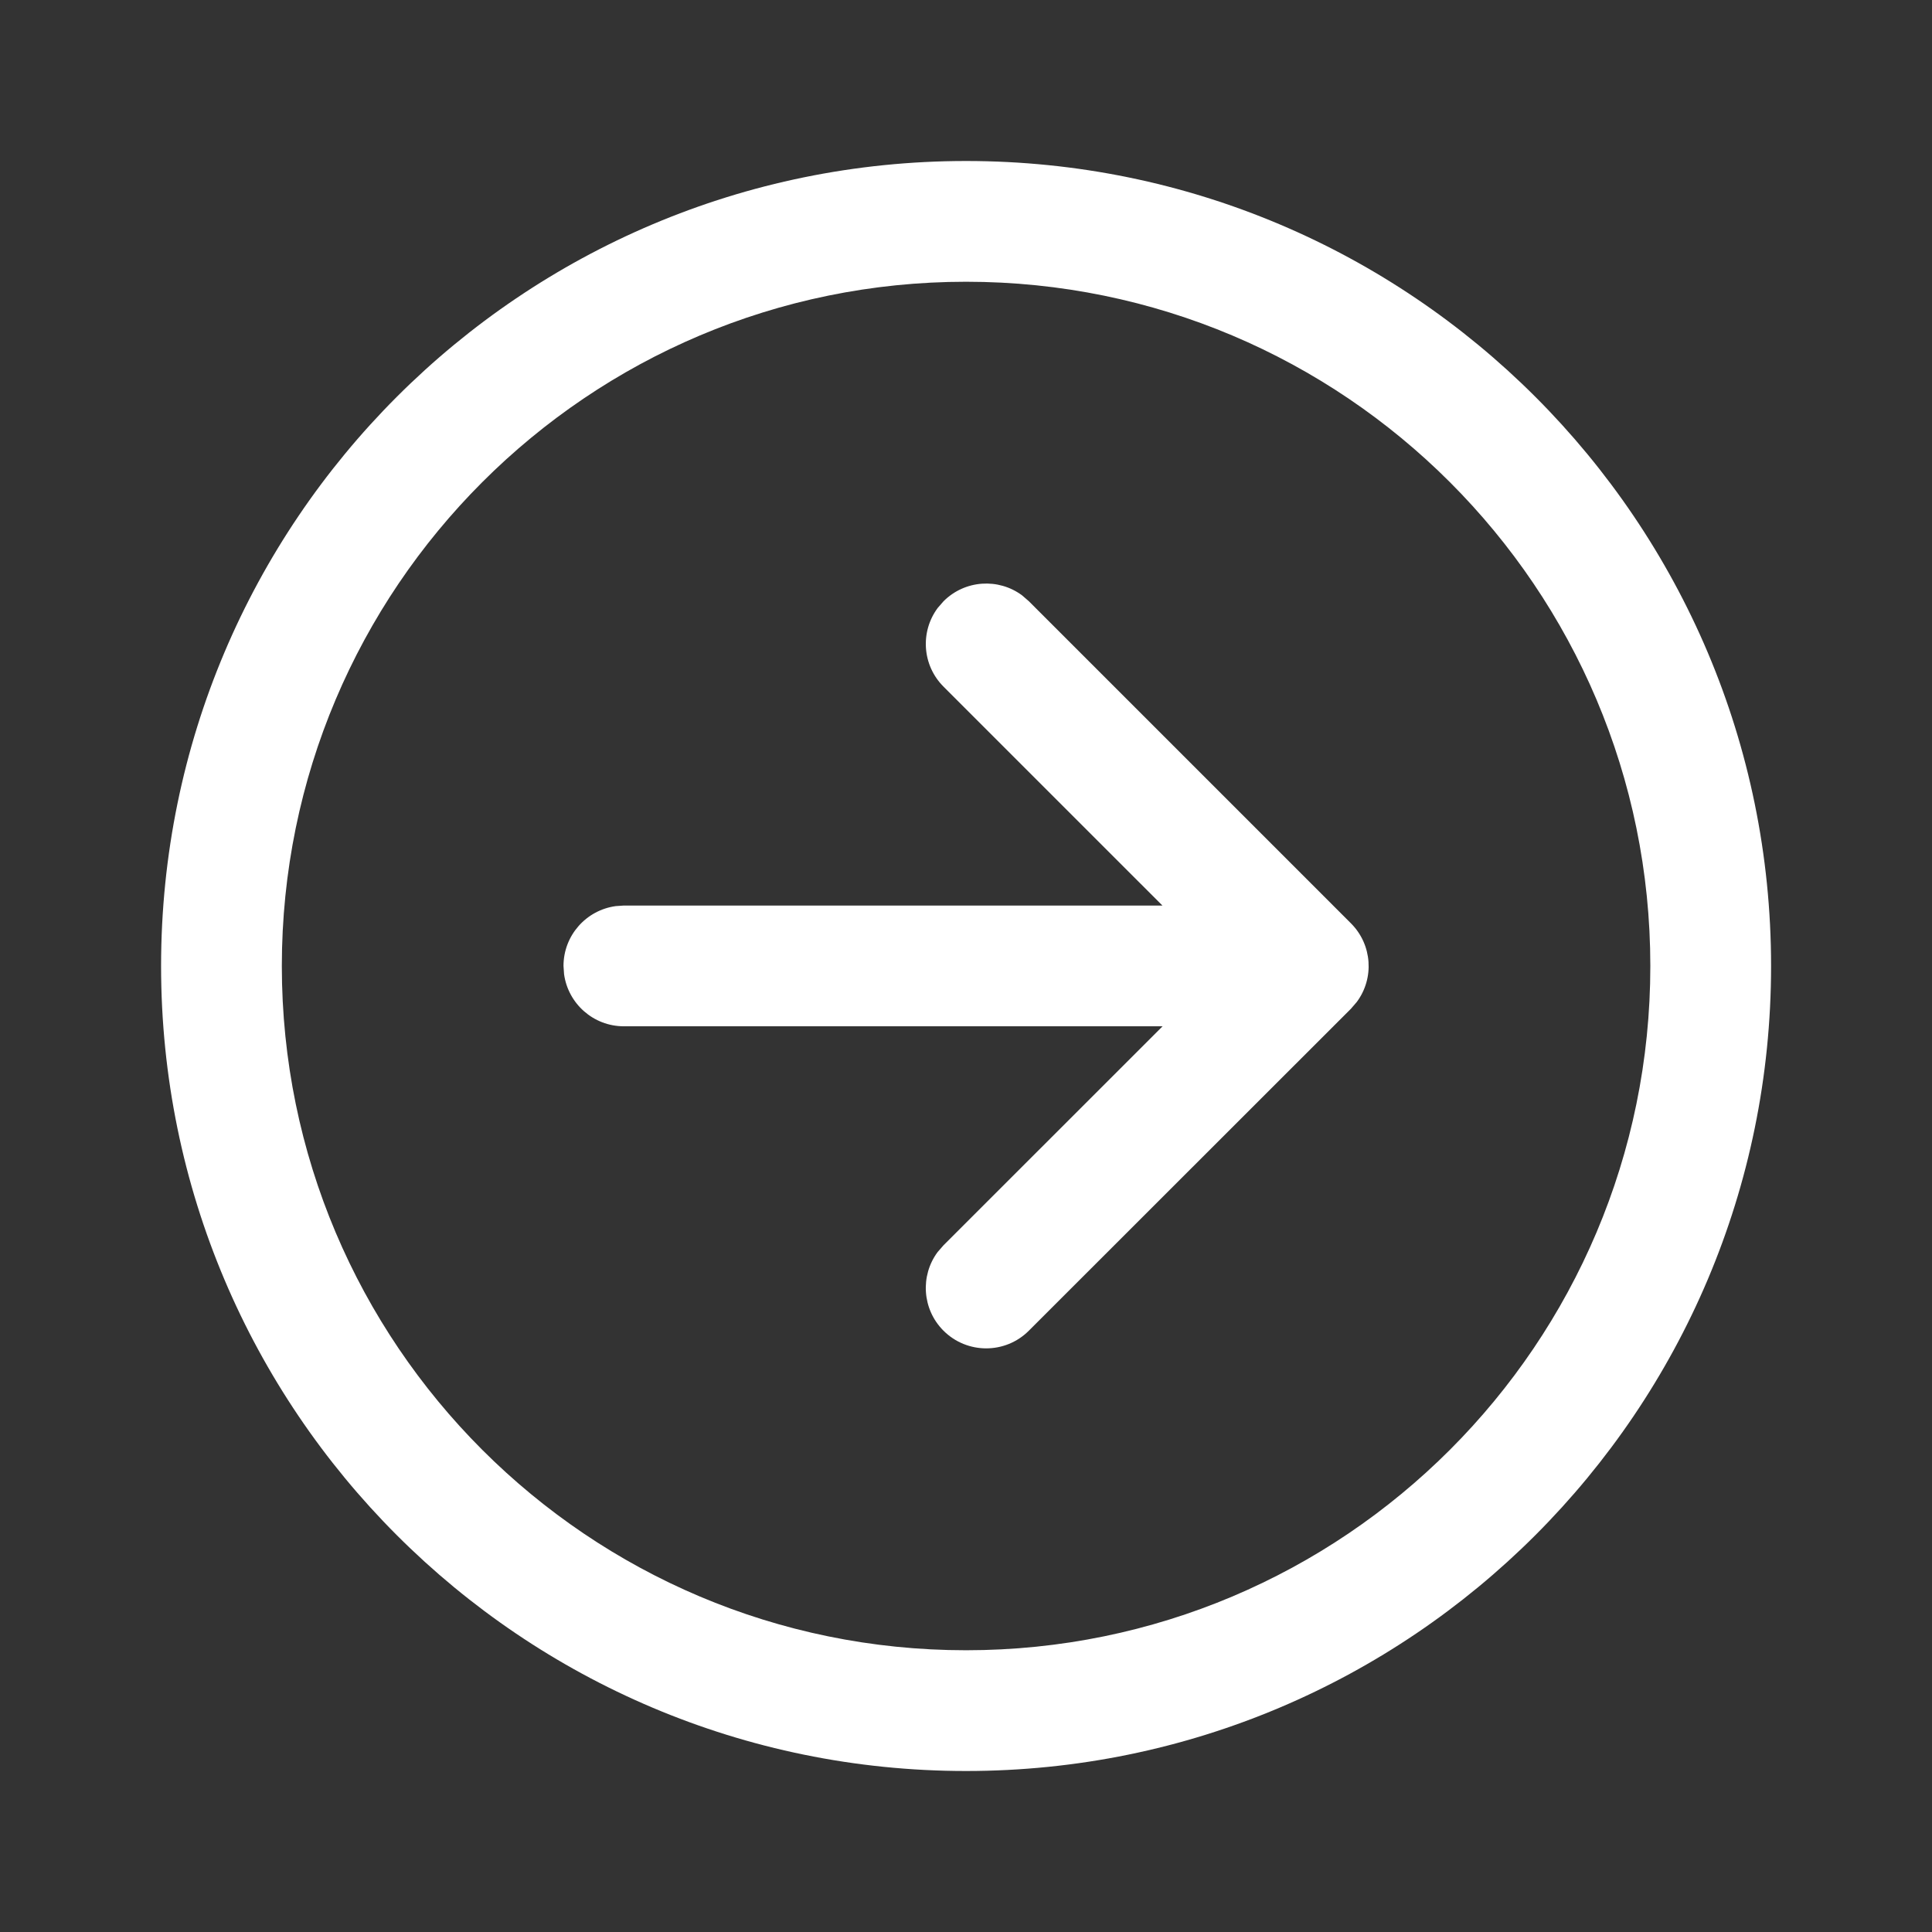 <svg width="24" height="24" viewBox="0 0 24 24" fill="none" xmlns="http://www.w3.org/2000/svg">
<rect x="0" y="0" width="24" height="24" fill="#333333" stroke="none"/>
<path d="M12.001 2C17.524 2 22.001 6.477 22.001 12C22.001 17.523 17.524 22 12.001 22C6.478 22 2.001 17.523 2.001 12C2.001 6.477 6.478 2 12.001 2ZM12.001 3.5C7.307 3.5 3.501 7.306 3.501 12C3.501 16.694 7.307 20.5 12.001 20.5C16.695 20.5 20.501 16.694 20.501 12C20.501 7.306 16.695 3.5 12.001 3.5ZM11.648 7.553L11.721 7.469C11.987 7.203 12.404 7.178 12.697 7.396L12.781 7.469L16.782 11.47C17.048 11.736 17.073 12.153 16.855 12.446L16.782 12.531L12.78 16.531C12.488 16.823 12.013 16.823 11.72 16.53C11.454 16.264 11.43 15.847 11.647 15.554L11.72 15.47L14.442 12.749L7.75 12.749C7.371 12.749 7.057 12.467 7.007 12.101L7 11.999C7 11.62 7.282 11.306 7.649 11.256L7.75 11.249L14.44 11.249L11.721 8.53C11.454 8.263 11.43 7.847 11.648 7.553L11.721 7.469L11.648 7.553Z" fill="#ffffff"/>
</svg>
